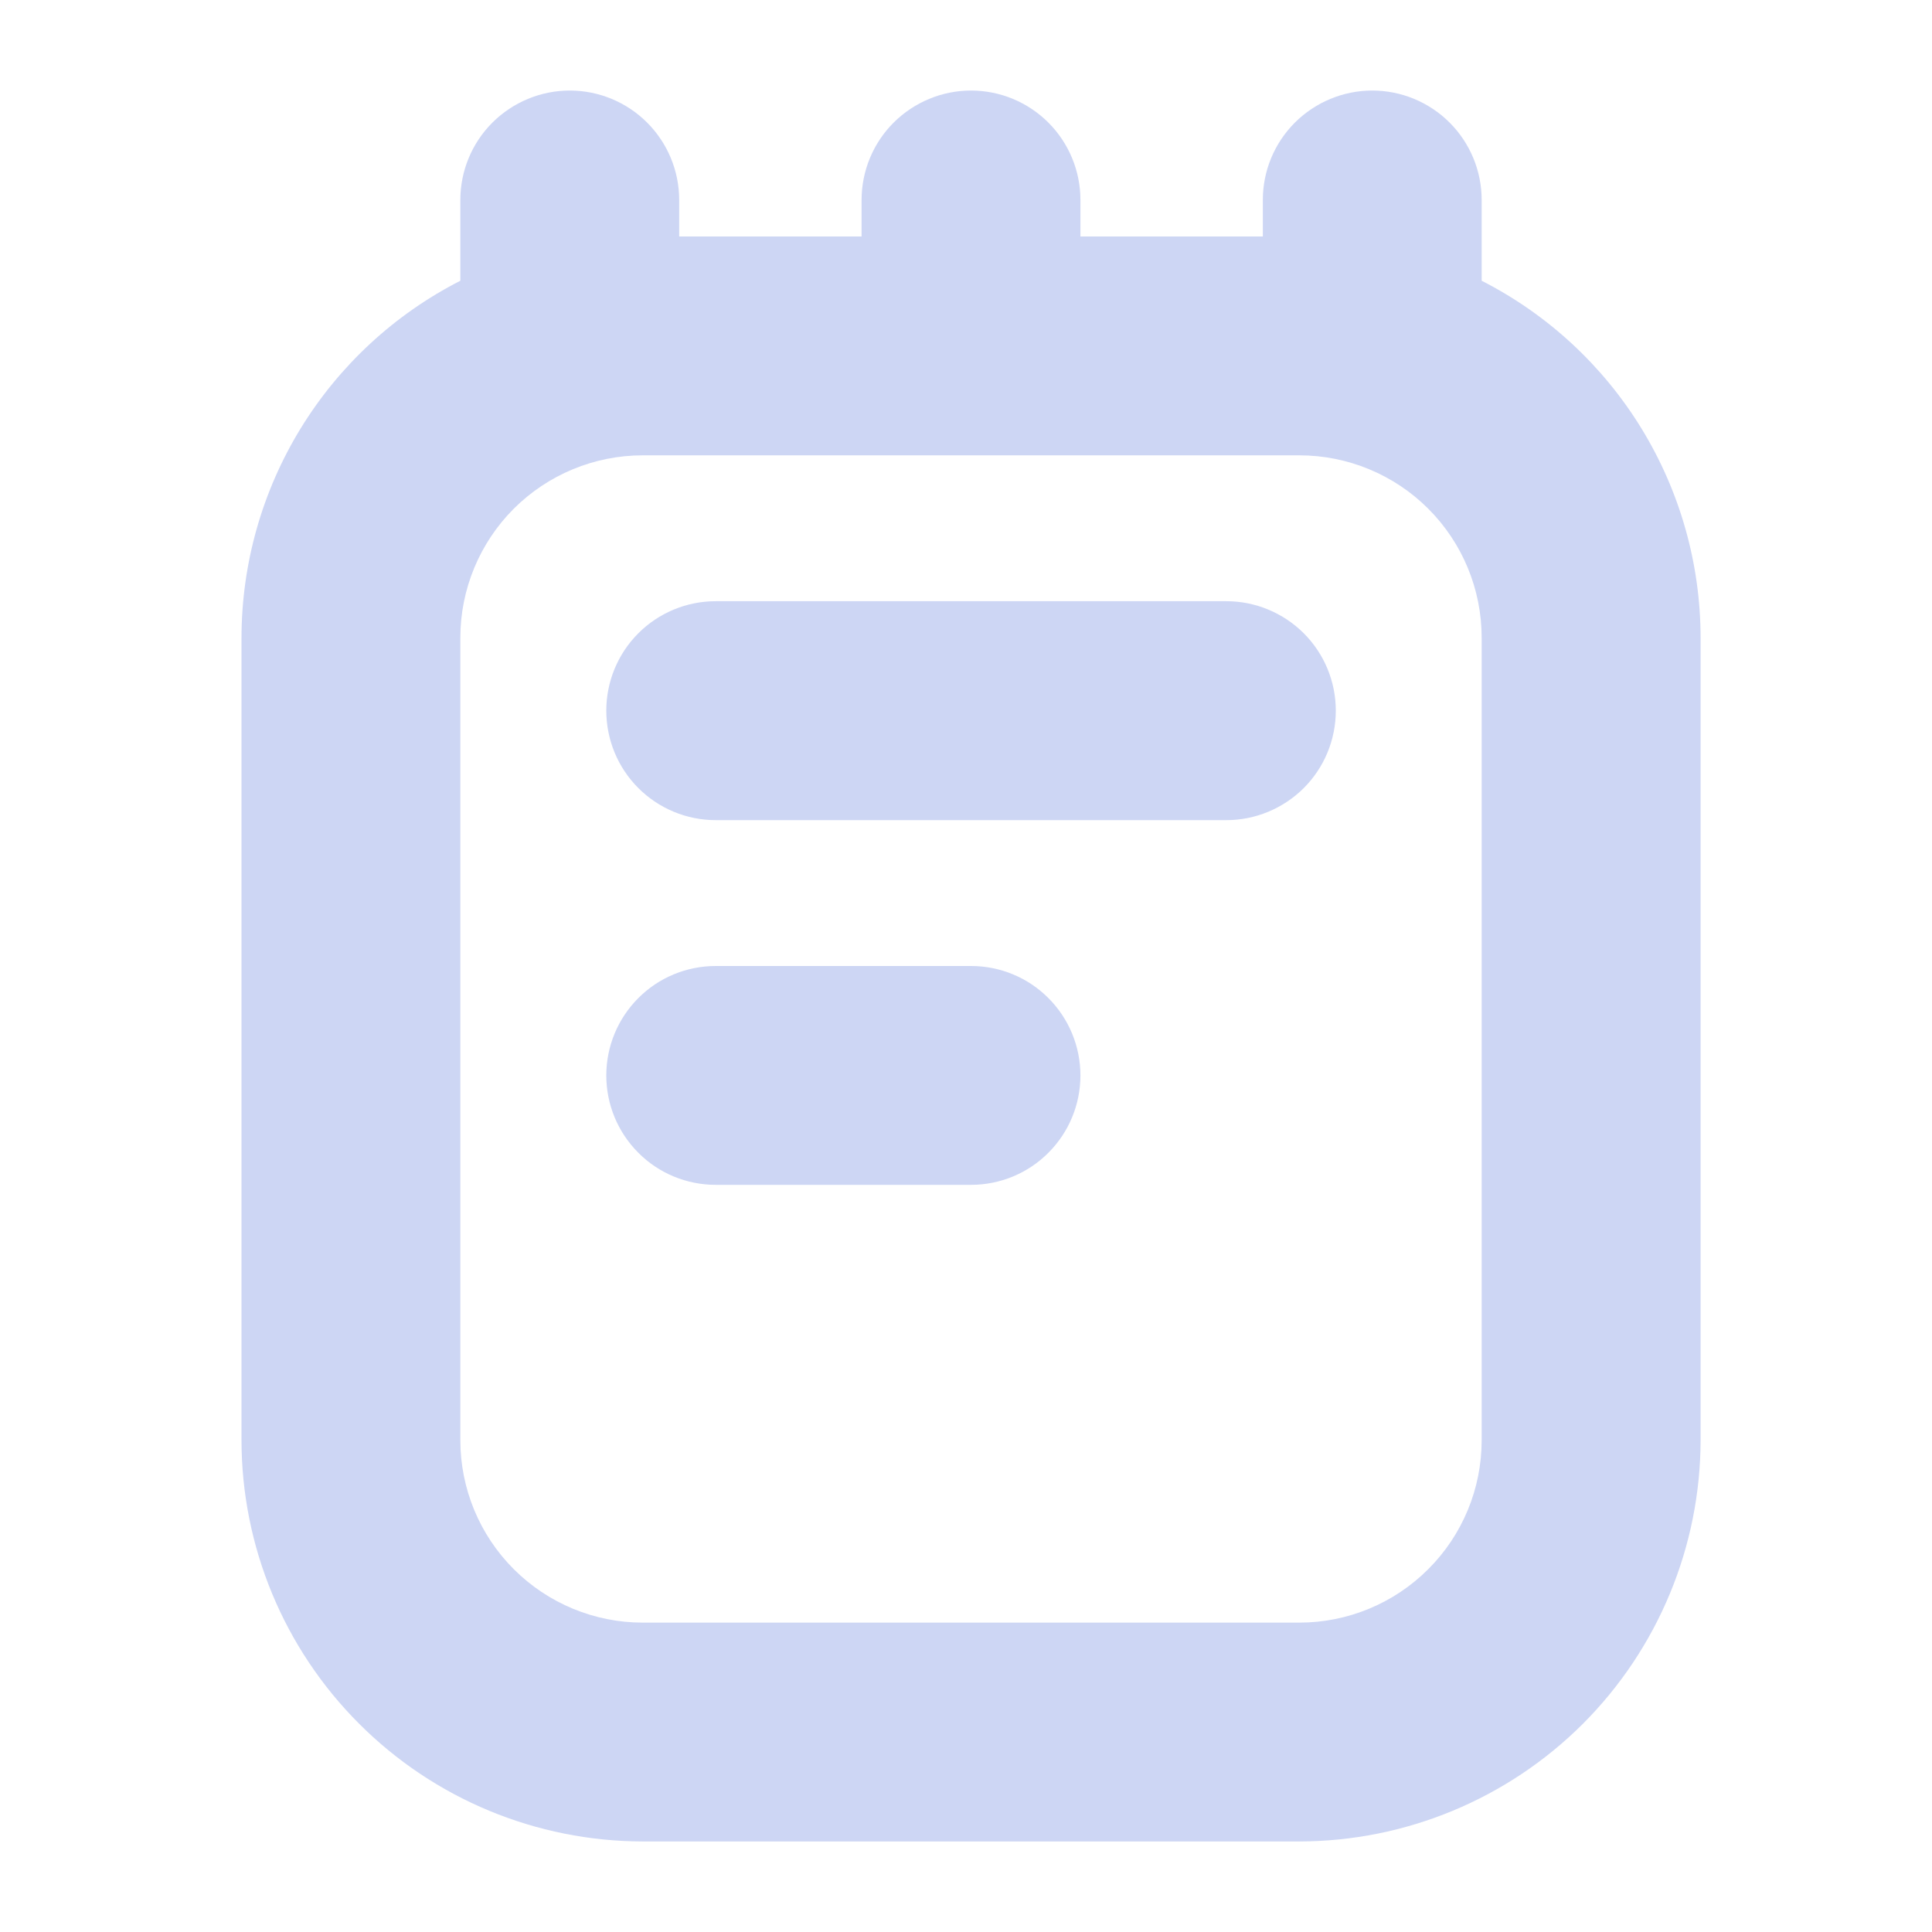 <svg width="22" height="22" viewBox="0 0 22 22" fill="none" xmlns="http://www.w3.org/2000/svg">
<path d="M16.872 3.197V2.277C16.872 1.947 16.741 1.63 16.507 1.396C16.274 1.163 15.957 1.031 15.626 1.031C15.296 1.031 14.979 1.163 14.745 1.396C14.511 1.63 14.38 1.947 14.38 2.277V2.693H12.303V2.277C12.303 1.947 12.172 1.63 11.938 1.396C11.705 1.163 11.388 1.031 11.057 1.031C10.727 1.031 10.41 1.163 10.176 1.396C9.942 1.63 9.811 1.947 9.811 2.277V2.693H7.734V2.277C7.734 1.947 7.603 1.63 7.369 1.396C7.136 1.163 6.819 1.031 6.488 1.031C6.158 1.031 5.841 1.163 5.607 1.396C5.373 1.63 5.242 1.947 5.242 2.277V3.197C4.493 3.579 3.864 4.161 3.424 4.878C2.984 5.596 2.751 6.42 2.75 7.262V16.4C2.751 17.611 3.233 18.773 4.09 19.629C4.946 20.486 6.108 20.967 7.319 20.969H14.796C16.007 20.967 17.168 20.485 18.025 19.629C18.881 18.772 19.363 17.611 19.365 16.4V7.262C19.364 6.42 19.131 5.596 18.691 4.878C18.251 4.161 17.622 3.579 16.872 3.197ZM16.872 16.4C16.872 16.951 16.654 17.479 16.264 17.868C15.875 18.258 15.346 18.477 14.796 18.477H7.319C6.768 18.477 6.24 18.258 5.85 17.868C5.461 17.479 5.242 16.951 5.242 16.4V7.262C5.242 6.711 5.461 6.183 5.85 5.793C6.24 5.404 6.768 5.185 7.319 5.185H14.796C15.346 5.185 15.875 5.404 16.264 5.793C16.654 6.183 16.872 6.711 16.872 7.262V16.4ZM15.211 8.092C15.211 8.423 15.08 8.74 14.846 8.974C14.612 9.207 14.295 9.339 13.965 9.339H8.15C7.819 9.339 7.502 9.207 7.269 8.974C7.035 8.74 6.904 8.423 6.904 8.092C6.904 7.762 7.035 7.445 7.269 7.211C7.502 6.978 7.819 6.846 8.15 6.846H13.965C14.295 6.846 14.612 6.978 14.846 7.211C15.08 7.445 15.211 7.762 15.211 8.092ZM12.303 12.246C12.303 12.577 12.172 12.893 11.938 13.127C11.705 13.361 11.388 13.492 11.057 13.492H8.15C7.819 13.492 7.502 13.361 7.269 13.127C7.035 12.893 6.904 12.577 6.904 12.246C6.904 11.916 7.035 11.599 7.269 11.365C7.502 11.131 7.819 11 8.15 11H11.057C11.388 11 11.705 11.131 11.938 11.365C12.172 11.599 12.303 11.916 12.303 12.246Z" fill="url(#paint0_linear_451_3054)"/>
<defs>
<linearGradient id="paint0_linear_451_3054" x1="10.335" y1="20.433" x2="13.02" y2="2.539" gradientUnits="userSpaceOnUse">
<stop stop-color="#cdd6f4"/>
<stop offset="1" stop-color="#cdd6f4"/>
</linearGradient>
</defs>
</svg>
